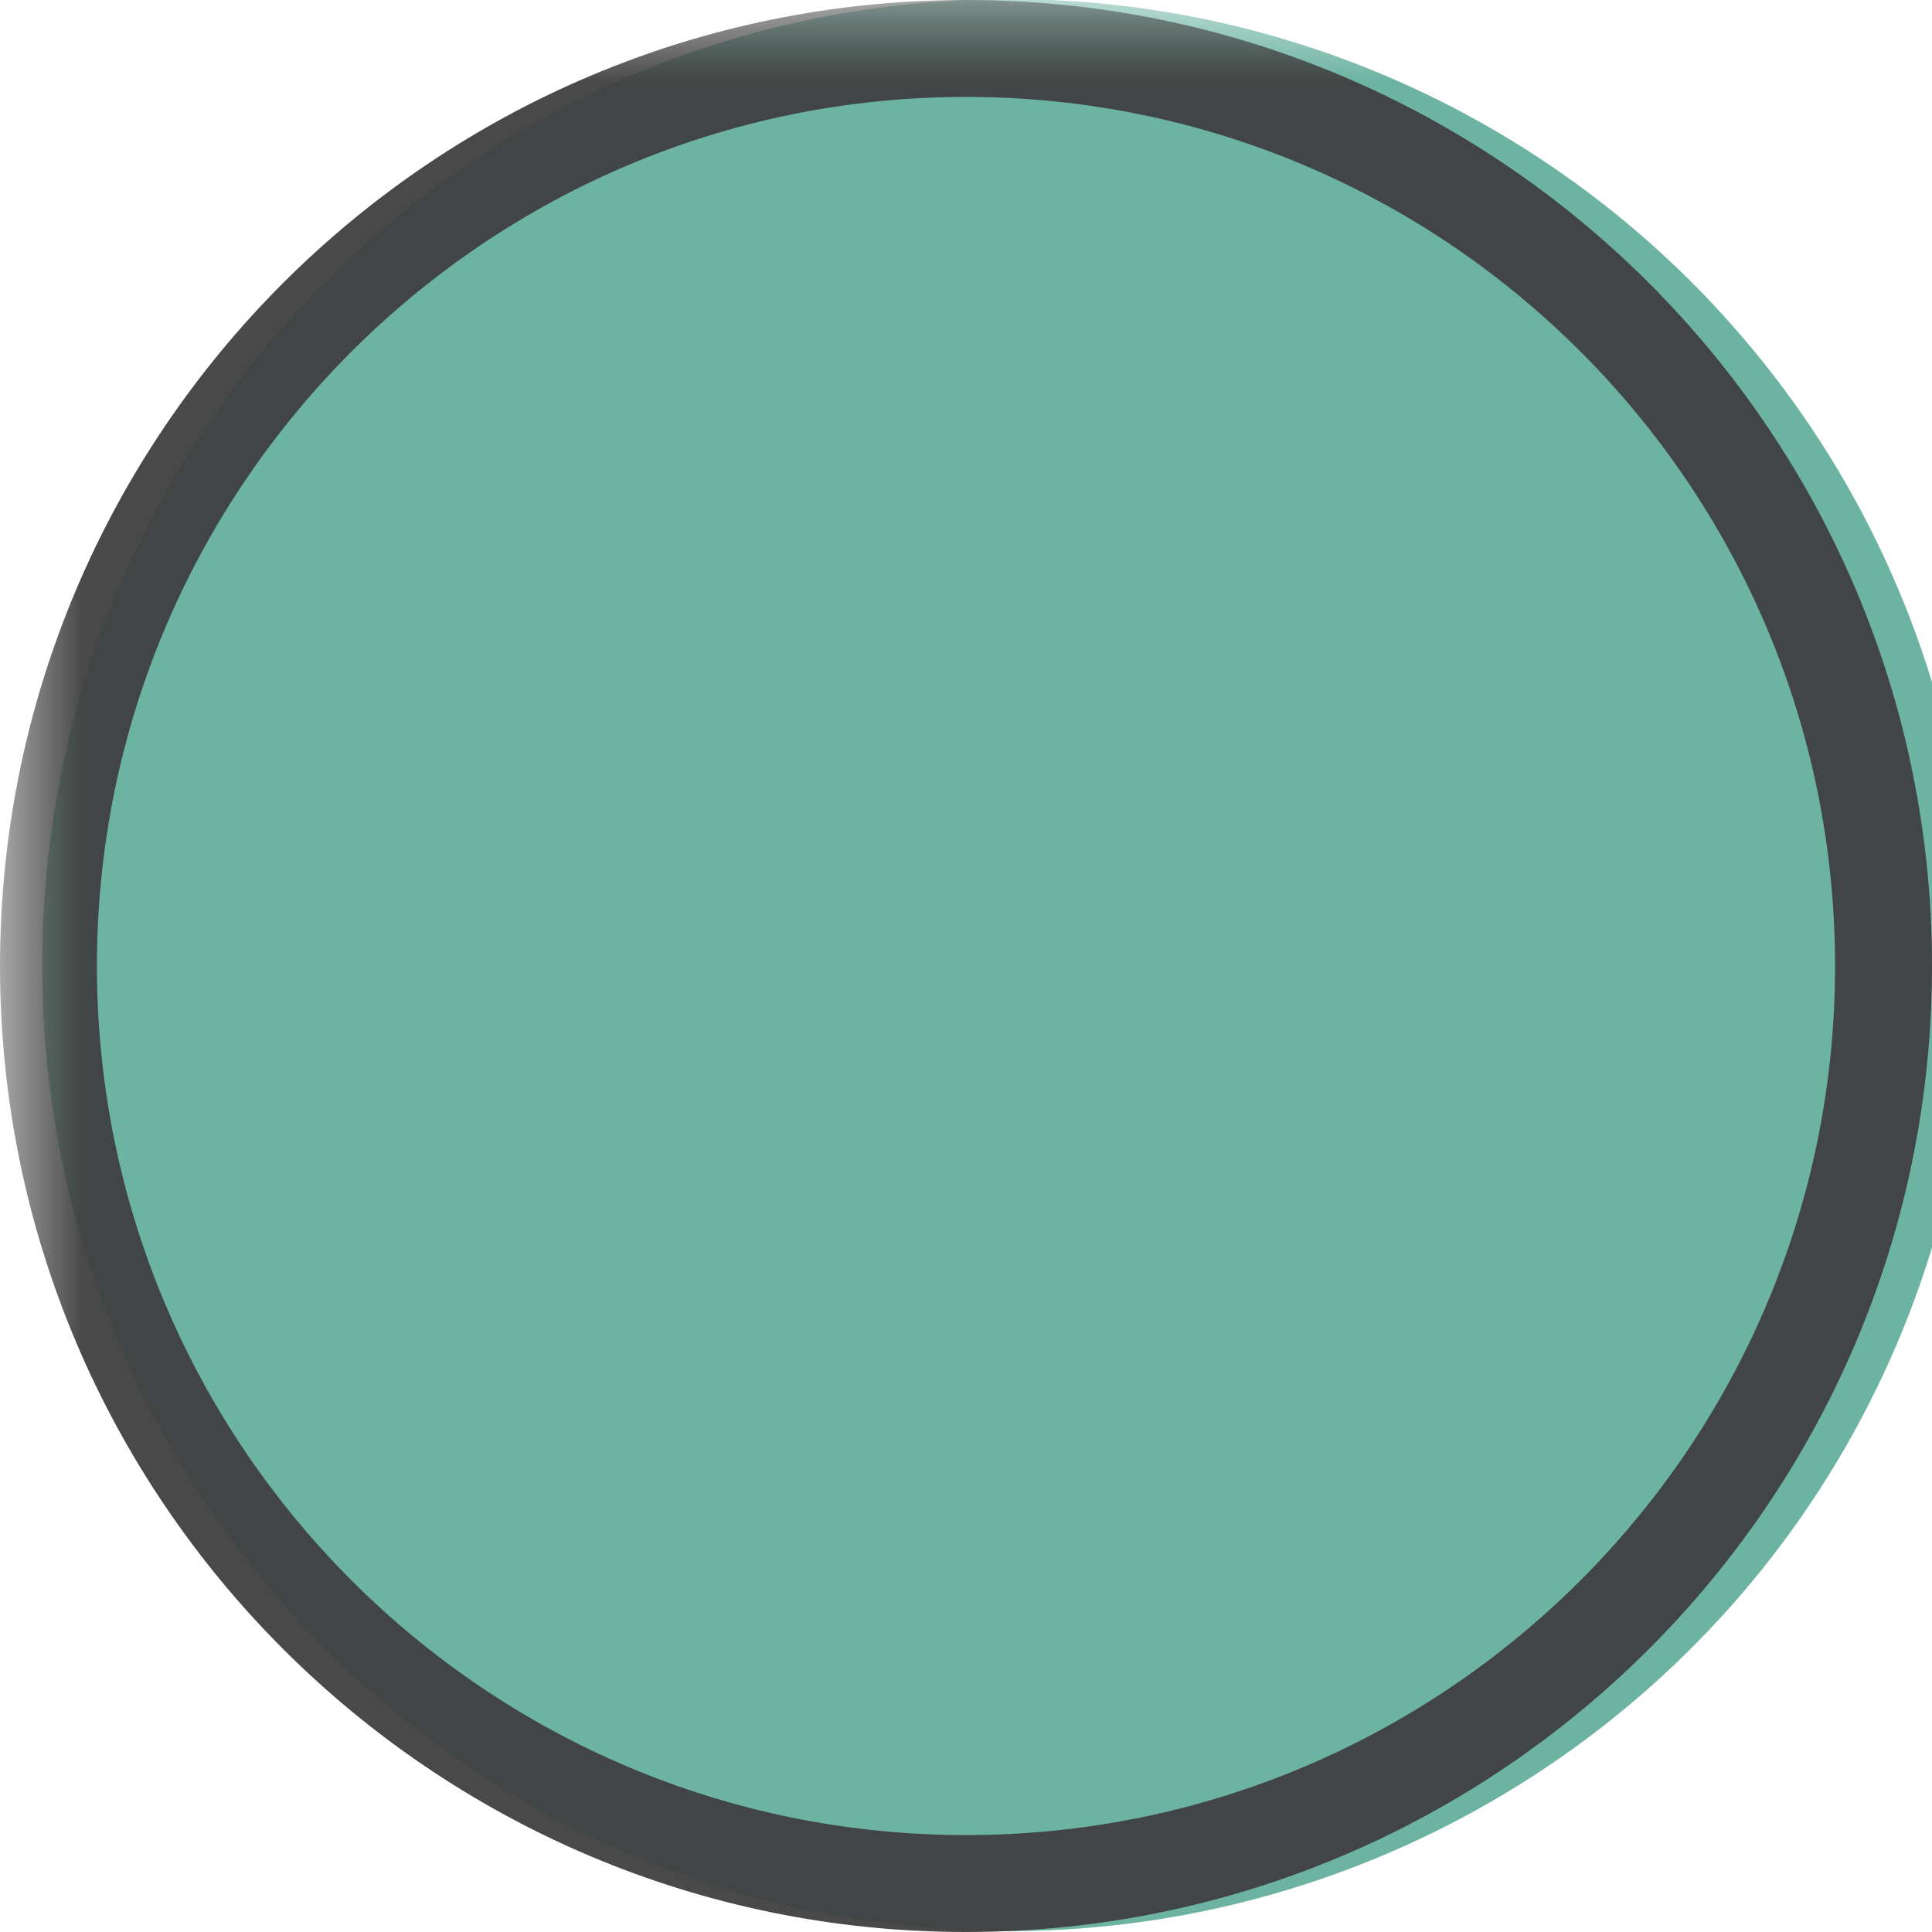 <?xml version="1.0" encoding="UTF-8"?>
<svg xmlns="http://www.w3.org/2000/svg" xmlns:xlink="http://www.w3.org/1999/xlink" width="12" height="12" viewBox="0 0 12 12">
<defs>
<filter id="filter-remove-color" x="0%" y="0%" width="100%" height="100%">
<feColorMatrix color-interpolation-filters="sRGB" values="0 0 0 0 1 0 0 0 0 1 0 0 0 0 1 0 0 0 1 0" />
</filter>
<mask id="mask-0">
<g filter="url(#filter-remove-color)">
<rect x="-1.2" y="-1.2" width="14.4" height="14.4" fill="rgb(0%, 0%, 0%)" fill-opacity="0.953"/>
</g>
</mask>
<clipPath id="clip-0">
<path clip-rule="nonzero" d="M 0 0 L 12 0 L 12 12 L 0 12 Z M 0 0 "/>
</clipPath>
<clipPath id="clip-1">
<rect x="0" y="0" width="12" height="12"/>
</clipPath>
<g id="source-6" clip-path="url(#clip-1)">
<g clip-path="url(#clip-0)">
<path fill-rule="nonzero" fill="rgb(39.608%, 68.627%, 61.569%)" fill-opacity="1" d="M 6 0 C 8.207 -0.098 10.285 1.027 11.418 2.922 C 12.547 4.82 12.543 7.184 11.41 9.078 C 10.277 10.969 8.191 12.09 5.988 11.988 C 2.781 11.84 0.258 9.199 0.262 5.988 C 0.266 2.777 2.793 0.141 6 0 Z M 6 0 "/>
</g>
</g>
<mask id="mask-1">
<g filter="url(#filter-remove-color)">
<rect x="-1.2" y="-1.2" width="14.4" height="14.4" fill="rgb(0%, 0%, 0%)" fill-opacity="0.95"/>
</g>
</mask>
<clipPath id="clip-2">
<rect x="0" y="0" width="12" height="12"/>
</clipPath>
<g id="source-10" clip-path="url(#clip-2)">
<path fill-rule="evenodd" fill="rgb(25.098%, 25.098%, 25.098%)" fill-opacity="1" d="M 6 11.398 C 8.98 11.398 11.398 8.98 11.398 6 C 11.398 3.02 8.98 0.602 6 0.602 C 3.02 0.602 0.602 3.02 0.602 6 C 0.602 8.98 3.02 11.398 6 11.398 Z M 6 12 C 9.312 12 12 9.312 12 6 C 12 2.688 9.312 0 6 0 C 2.688 0 0 2.688 0 6 C 0 9.312 2.688 12 6 12 Z M 6 12 "/>
</g>
</defs>
<g mask="url(#mask-0)">
<use xlink:href="#source-6"/>
</g>
<g mask="url(#mask-1)">
<use xlink:href="#source-10"/>
</g>
</svg>
